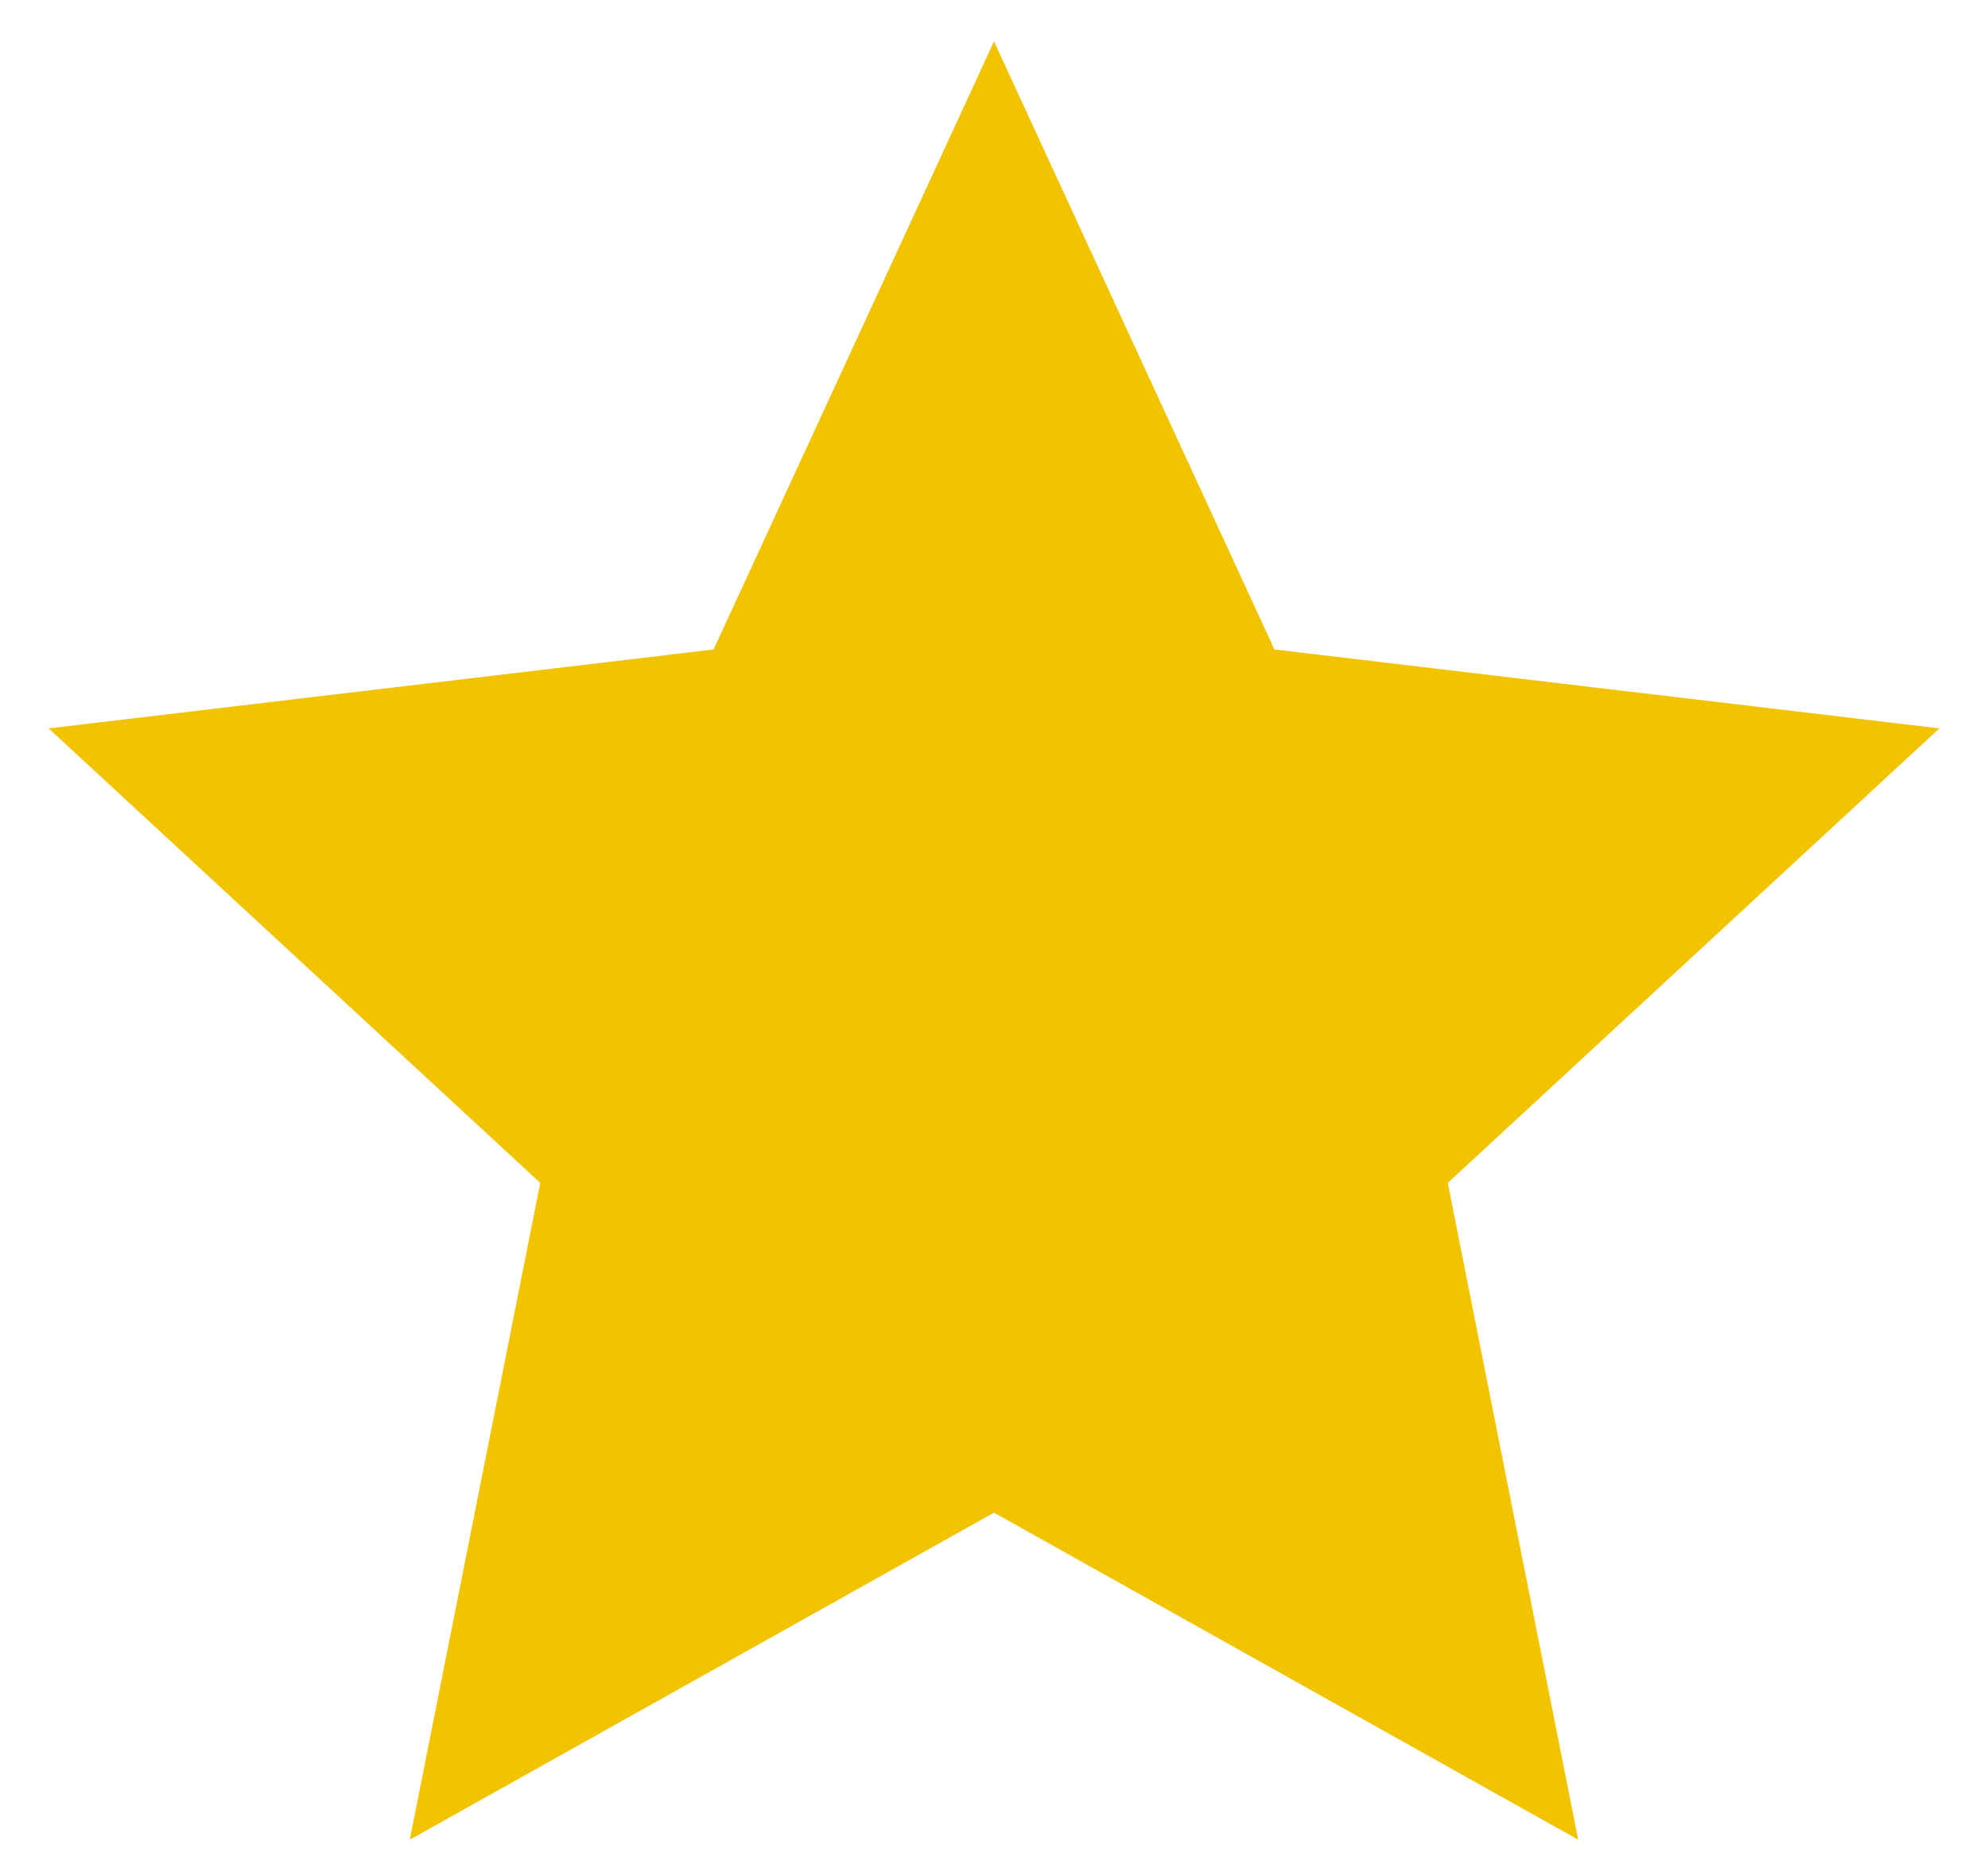 <svg width="16" height="15" viewBox="0 0 16 15" fill="none" xmlns="http://www.w3.org/2000/svg">
    <path d="M8 12.174L3.298 14.806L4.348 9.52L0.391 5.862L5.743 5.227L8 0.333L10.257 5.227L15.609 5.862L11.652 9.52L12.702 14.806L8 12.174Z" fill="#F1C300"/>
</svg>
